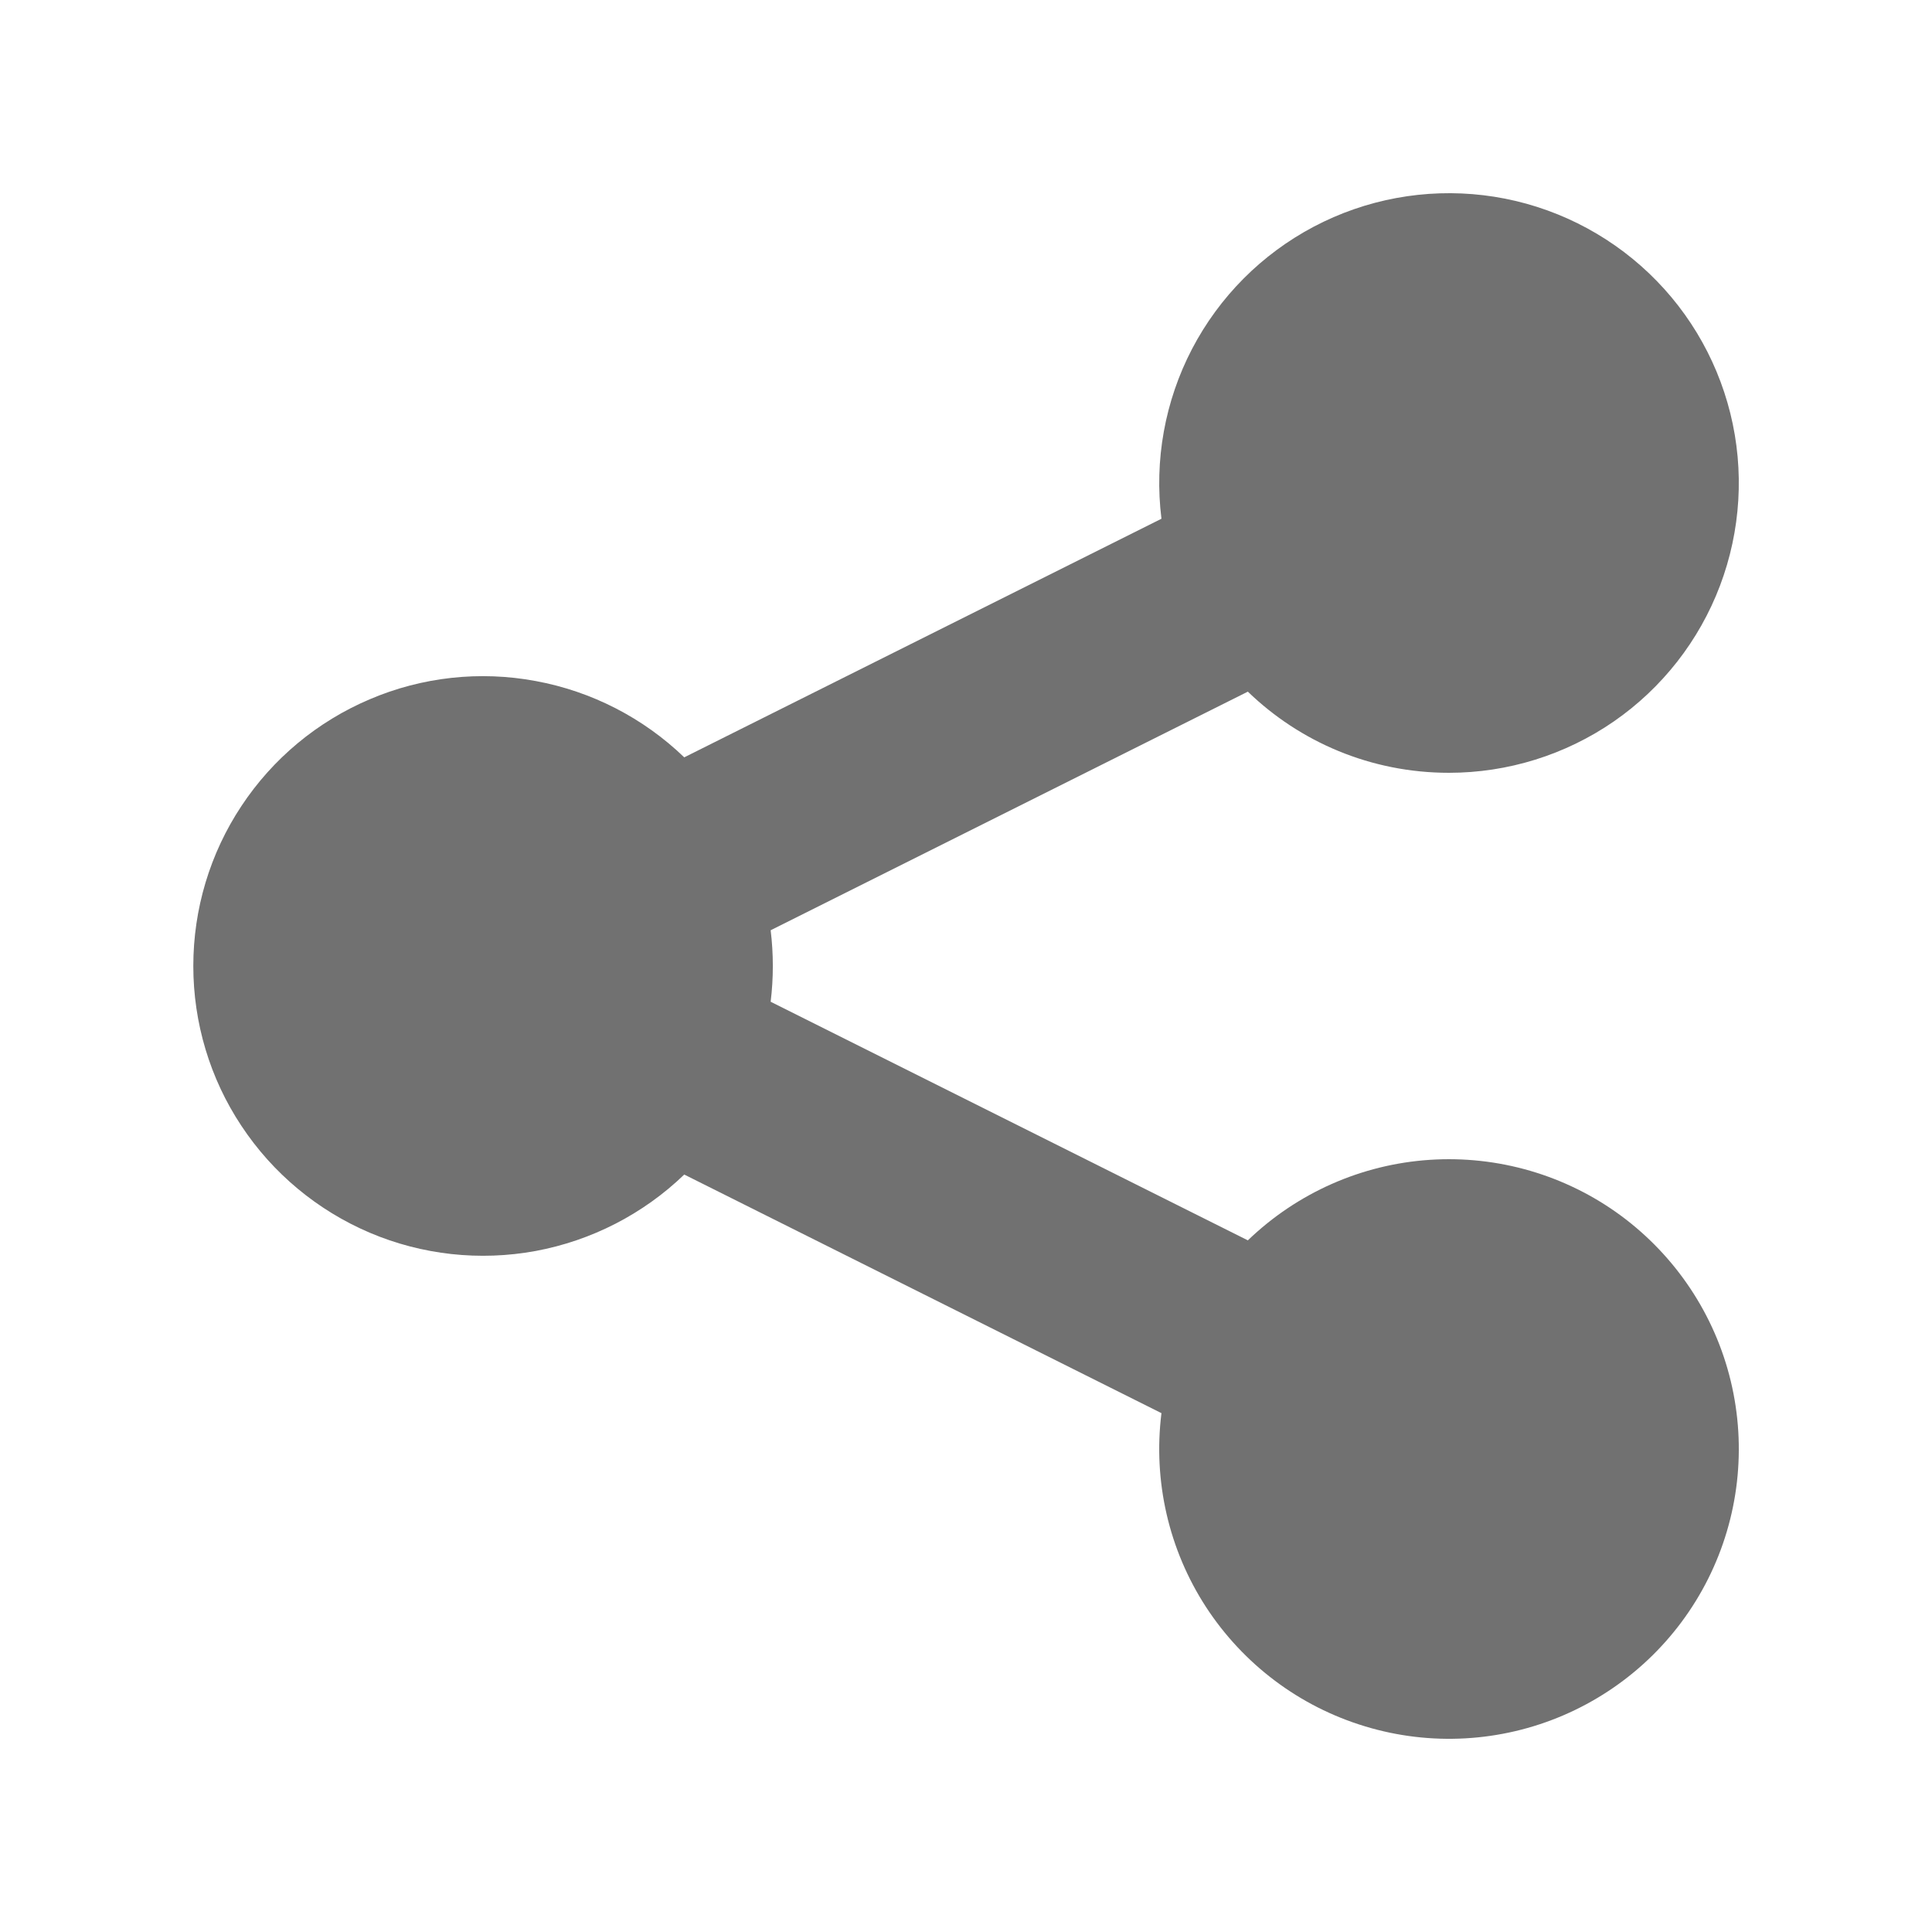 <svg width="18" height="18" viewBox="0 0 18 18" fill="none" xmlns="http://www.w3.org/2000/svg">
<g opacity="0.6">
<path d="M13.5 7.2C14.048 7.2 14.584 7.033 15.035 6.722C15.486 6.41 15.831 5.969 16.025 5.456C16.219 4.943 16.253 4.383 16.121 3.851C15.989 3.319 15.699 2.84 15.288 2.477C14.877 2.114 14.365 1.884 13.821 1.819C13.277 1.754 12.725 1.856 12.24 2.112C11.755 2.368 11.36 2.765 11.106 3.251C10.853 3.737 10.753 4.289 10.821 4.833L6.375 7.056C5.993 6.688 5.512 6.441 4.991 6.345C4.47 6.248 3.932 6.307 3.445 6.515C2.957 6.722 2.541 7.068 2.249 7.51C1.956 7.952 1.801 8.47 1.801 9C1.801 9.529 1.956 10.048 2.249 10.489C2.541 10.931 2.957 11.277 3.445 11.485C3.932 11.692 4.47 11.751 4.991 11.655C5.512 11.558 5.993 11.311 6.375 10.943L10.821 13.166C10.742 13.798 10.889 14.438 11.236 14.972C11.584 15.506 12.108 15.9 12.718 16.084C13.327 16.269 13.983 16.232 14.568 15.98C15.153 15.728 15.63 15.278 15.915 14.708C16.2 14.138 16.274 13.486 16.125 12.867C15.976 12.248 15.612 11.702 15.099 11.324C14.586 10.947 13.956 10.764 13.32 10.806C12.685 10.848 12.085 11.114 11.626 11.556L7.18 9.333C7.207 9.112 7.207 8.888 7.18 8.667L11.626 6.444C12.11 6.912 12.771 7.2 13.5 7.2Z" fill="#121212"/>
</g>
</svg>
